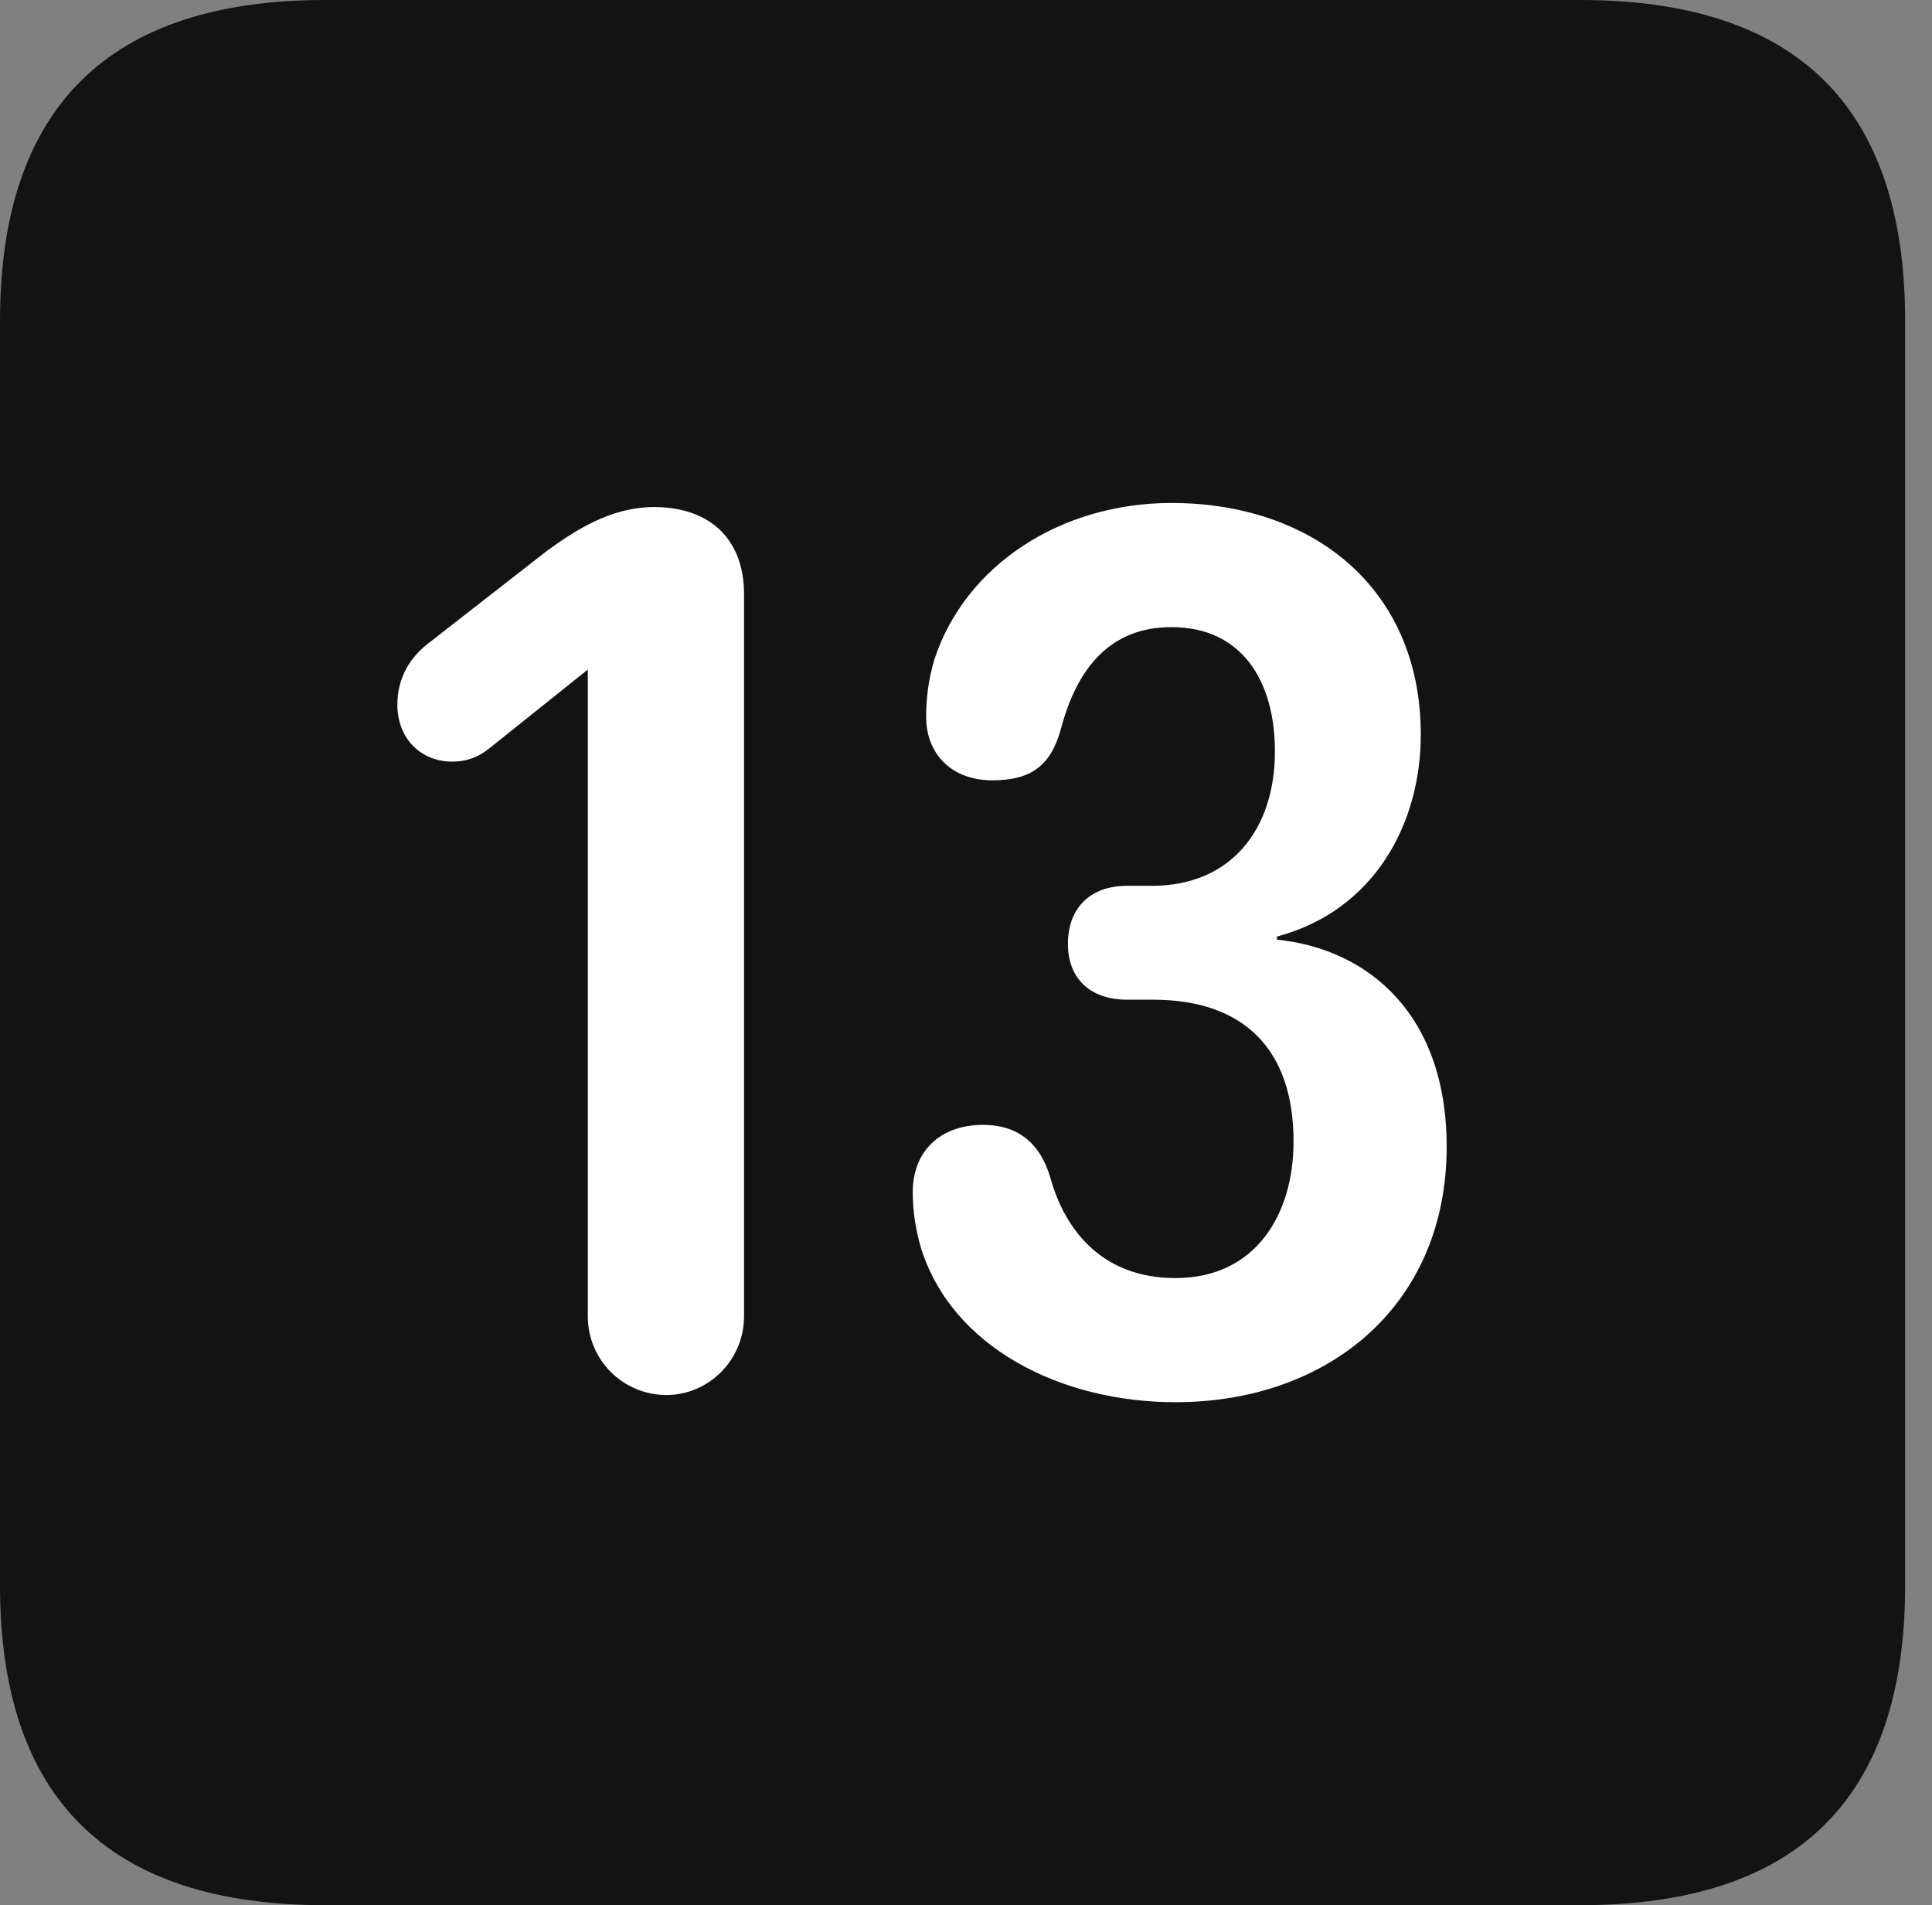 <?xml version="1.0" encoding="UTF-8"?>
<!--Generator: Apple Native CoreSVG 326-->
<!DOCTYPE svg
PUBLIC "-//W3C//DTD SVG 1.1//EN"
       "http://www.w3.org/Graphics/SVG/1.1/DTD/svg11.dtd">
<svg version="1.1" xmlns="http://www.w3.org/2000/svg" xmlns:xlink="http://www.w3.org/1999/xlink" viewBox="0 0 25.525 25.17">
 <rect x="0" y="0" width="25.525" height="25.17" fill="#808080" stroke="none"/>
 <g>
  <rect height="25.17" opacity="0" width="25.525" x="0" y="0"/>
  <path d="M4.293 25.17L20.877 25.17C23.748 25.17 25.17 23.762 25.17 20.945L25.17 4.238C25.17 1.422 23.748 0 20.877 0L4.293 0C1.436 0 0 1.422 0 4.238L0 20.945C0 23.762 1.436 25.17 4.293 25.17Z" fill="black" fill-opacity="0.85"/>
  <path d="M8.805 18.43C8.23 18.43 7.766 17.965 7.766 17.391L7.766 8.846L6.467 9.885C6.33 9.994 6.18 10.062 5.975 10.062C5.551 10.062 5.25 9.748 5.25 9.311C5.25 8.941 5.428 8.668 5.688 8.477L7.232 7.273C7.574 7.027 8.053 6.699 8.641 6.699C9.379 6.699 9.83 7.123 9.83 7.848L9.83 17.391C9.83 17.965 9.365 18.43 8.805 18.43ZM15.531 18.525C14.014 18.525 12.578 17.801 12.168 16.488C12.1 16.256 12.059 16.01 12.059 15.75C12.059 15.203 12.428 14.861 12.988 14.861C13.44 14.861 13.74 15.094 13.877 15.559C14.055 16.201 14.52 16.885 15.531 16.885C16.584 16.885 17.09 16.051 17.09 15.08C17.09 13.863 16.434 13.207 15.23 13.207L14.889 13.207C14.41 13.207 14.109 12.934 14.109 12.469C14.109 12.004 14.396 11.703 14.889 11.703L15.217 11.703C16.27 11.703 16.844 10.951 16.844 9.926C16.844 8.996 16.406 8.285 15.477 8.285C14.684 8.285 14.232 8.805 14.014 9.639C13.877 10.131 13.604 10.309 13.111 10.309C12.551 10.309 12.236 9.939 12.236 9.475C12.236 9.229 12.264 8.982 12.346 8.709C12.756 7.465 14.014 6.645 15.477 6.645C17.322 6.645 18.771 7.752 18.771 9.707C18.771 10.883 18.156 12.031 16.871 12.373L16.871 12.414C18.074 12.537 19.113 13.398 19.113 15.148C19.113 17.254 17.541 18.525 15.531 18.525Z" fill="white"/>
 </g>
</svg>
